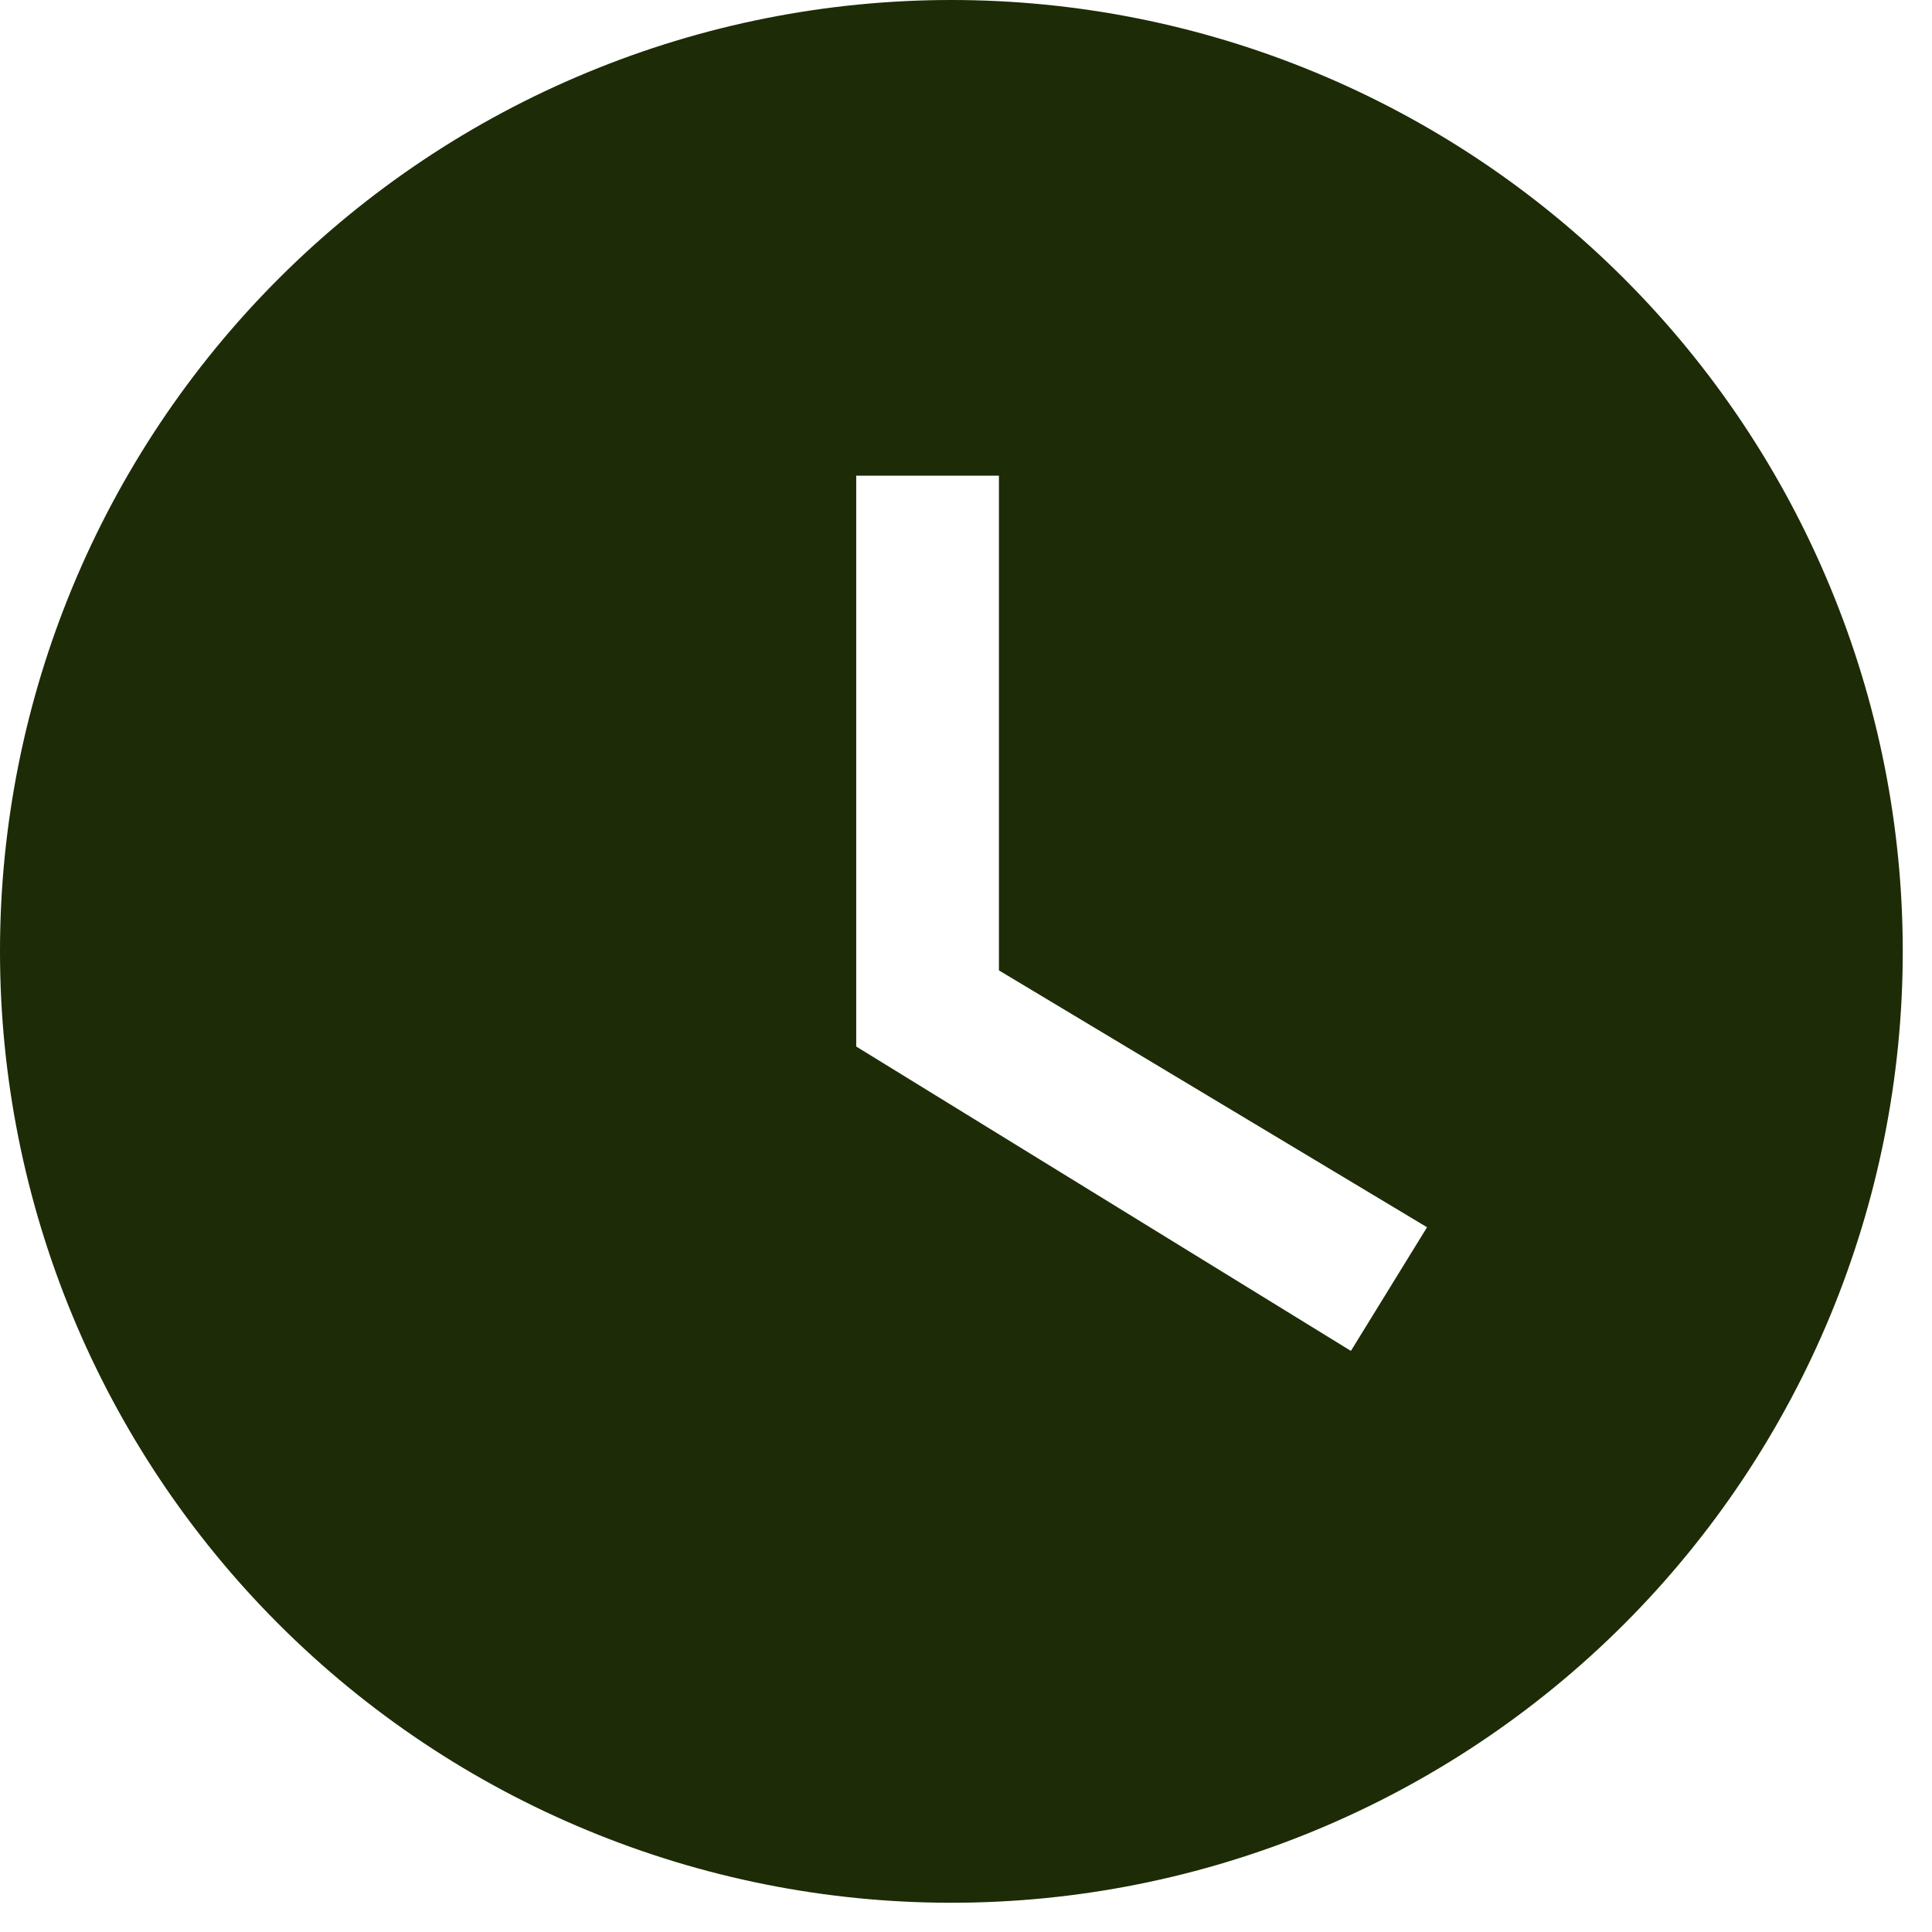 <svg width="22" height="22" viewBox="0 0 22 22" fill="none" xmlns="http://www.w3.org/2000/svg">
<path d="M10.833 0C9.411 0 8.002 0.28 6.688 0.825C5.373 1.369 4.179 2.167 3.173 3.173C1.141 5.205 0 7.96 0 10.833C0 13.707 1.141 16.462 3.173 18.494C4.179 19.5 5.373 20.298 6.688 20.842C8.002 21.387 9.411 21.667 10.833 21.667C13.707 21.667 16.462 20.525 18.494 18.494C20.525 16.462 21.667 13.707 21.667 10.833C21.667 9.411 21.387 8.002 20.842 6.688C20.298 5.373 19.5 4.179 18.494 3.173C17.488 2.167 16.293 1.369 14.979 0.825C13.665 0.28 12.256 0 10.833 0ZM15.383 15.383L9.75 11.917V5.417H11.375V11.05L16.25 13.975L15.383 15.383Z" fill="#1D2B07"/>
</svg>
